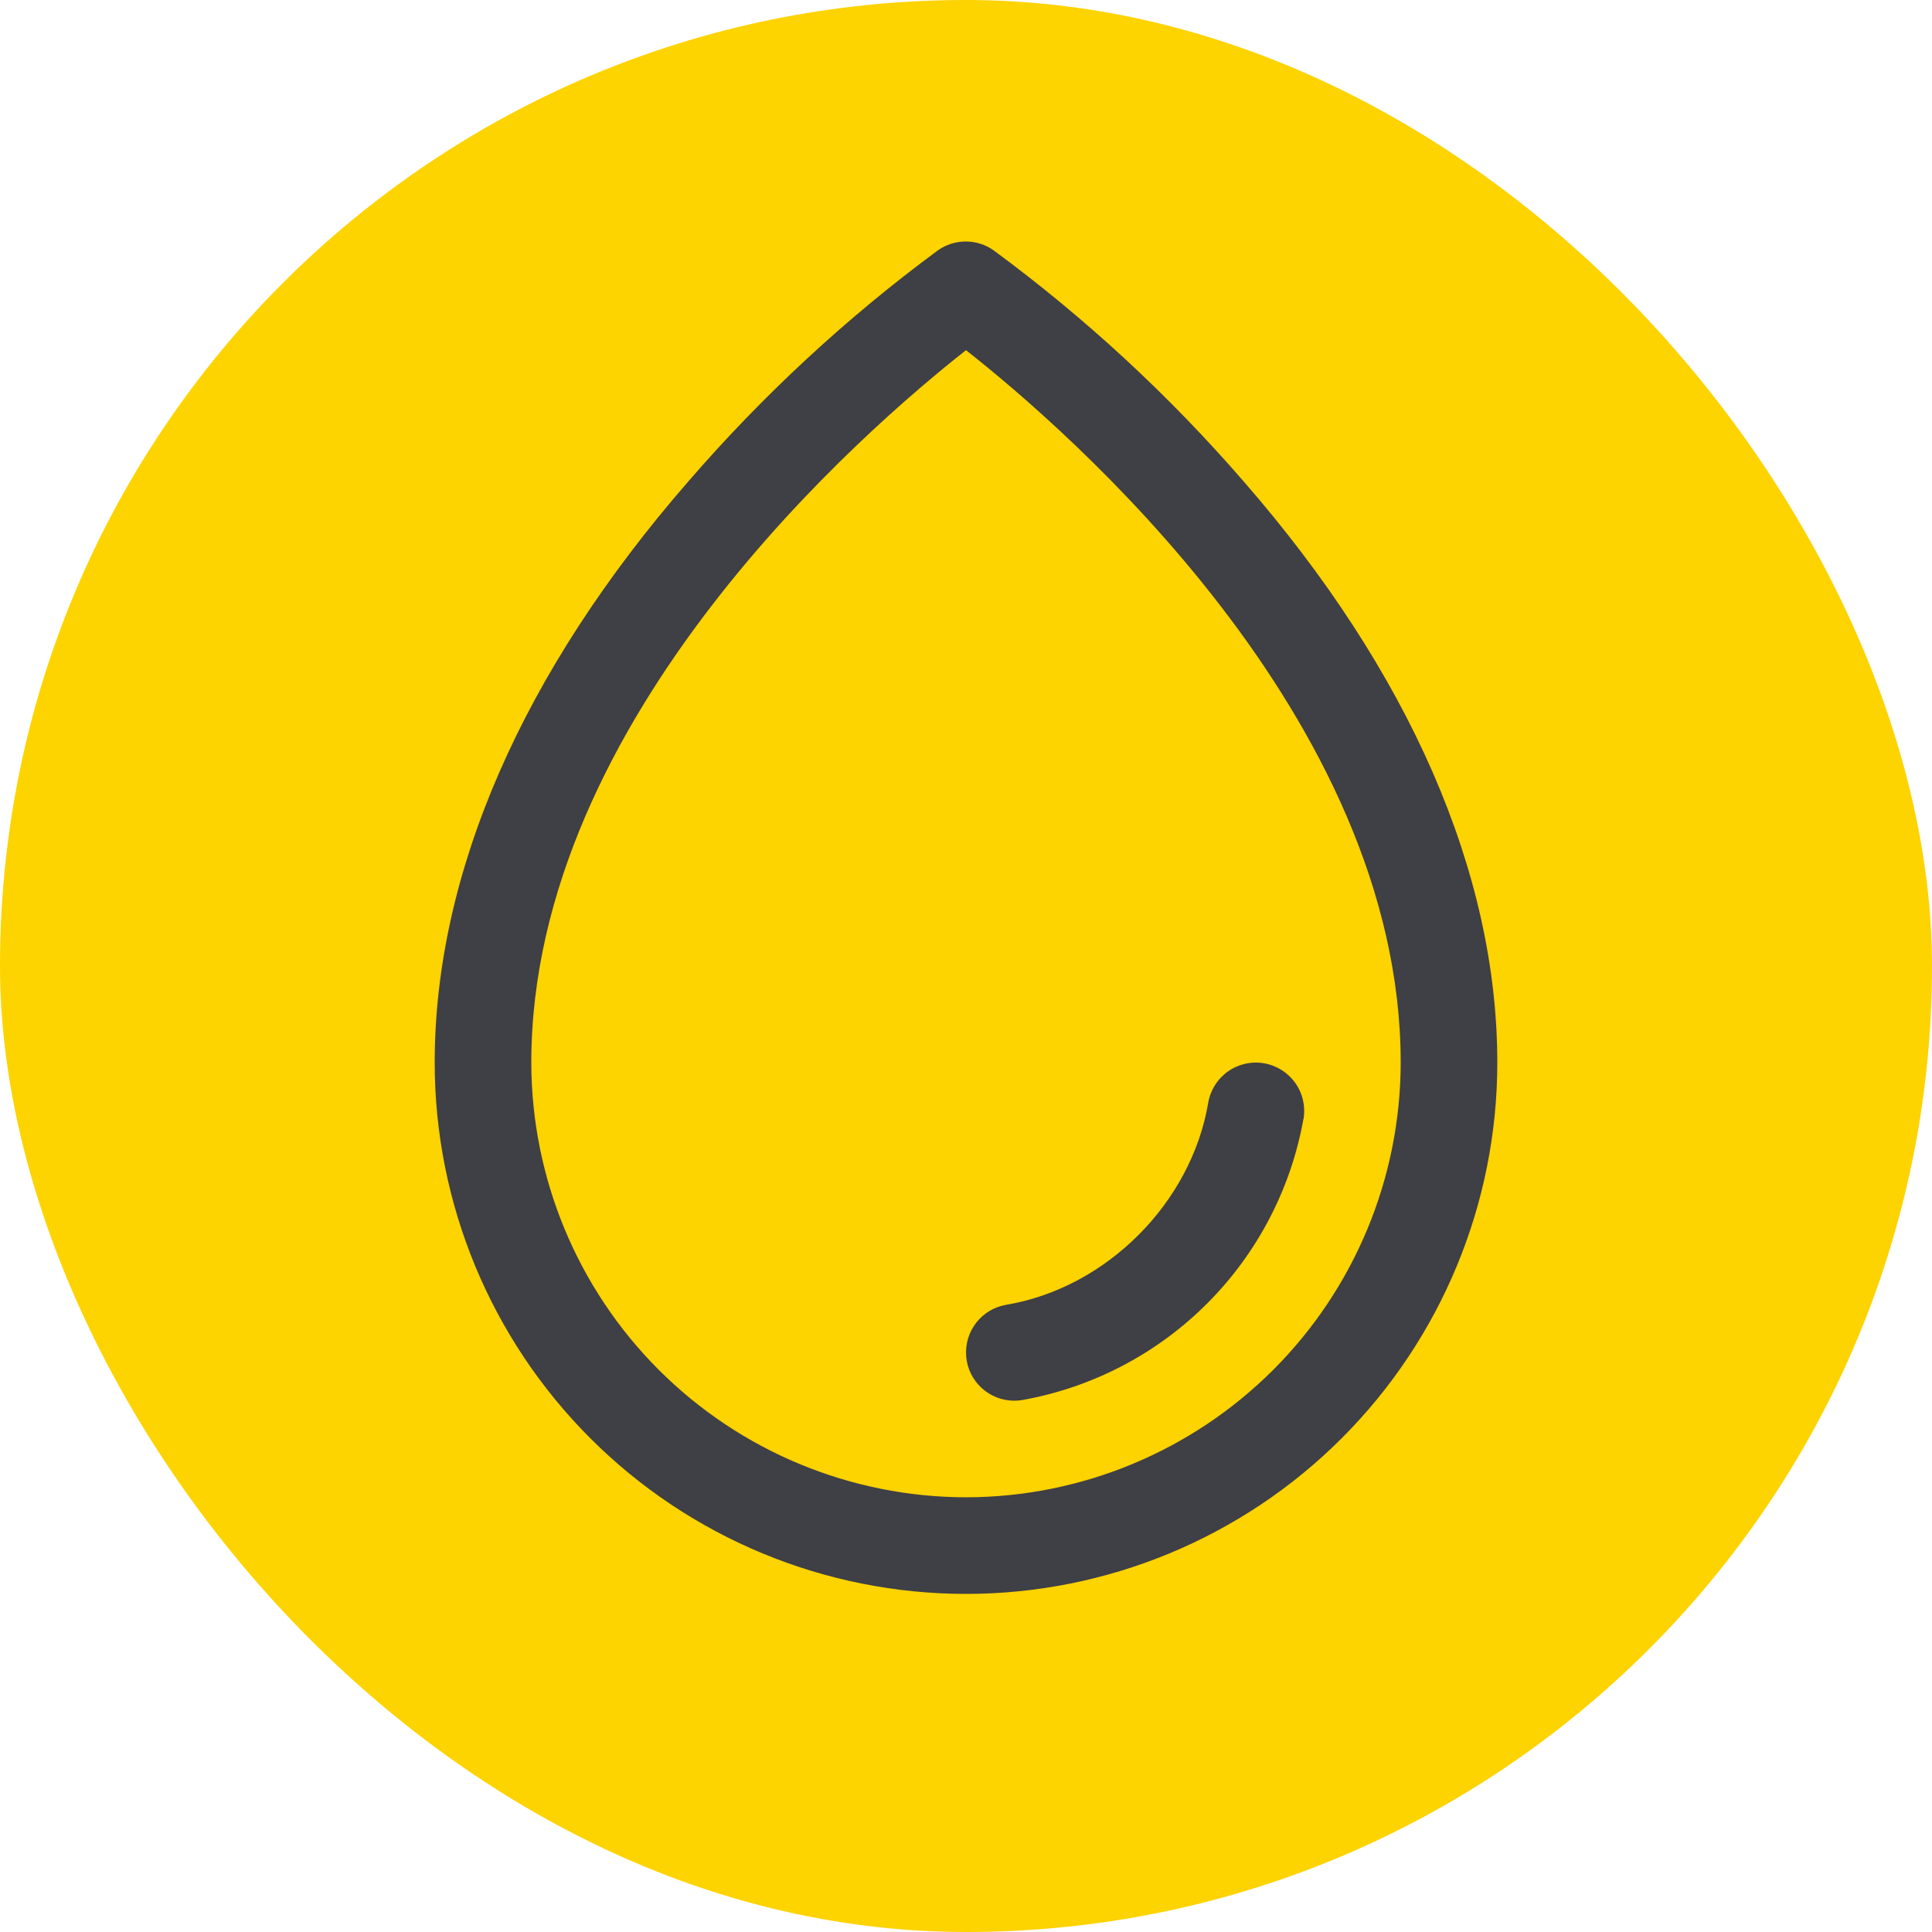 <svg width="40" height="40" viewBox="0 0 40 40" fill="none" xmlns="http://www.w3.org/2000/svg">
<rect width="40" height="40" rx="20" fill="#FDD300"/>
<path d="M25.75 9.969C24.206 8.186 22.468 6.58 20.569 5.181C20.401 5.063 20.2 5 19.995 5C19.79 5 19.589 5.063 19.421 5.181C17.525 6.58 15.791 8.186 14.25 9.969C10.814 13.915 9 18.075 9 22C9 24.917 10.159 27.715 12.222 29.778C14.285 31.841 17.083 33 20 33C22.917 33 25.715 31.841 27.778 29.778C29.841 27.715 31 24.917 31 22C31 18.075 29.186 13.915 25.75 9.969ZM20 31C17.614 30.997 15.326 30.048 13.639 28.361C11.952 26.674 11.003 24.386 11 22C11 14.846 17.934 8.875 20 7.25C22.066 8.875 29 14.844 29 22C28.997 24.386 28.048 26.674 26.361 28.361C24.674 30.048 22.386 30.997 20 31ZM26.986 23.168C26.727 24.616 26.03 25.95 24.99 26.99C23.949 28.031 22.615 28.727 21.166 28.986C21.111 28.995 21.056 29 21 29C20.749 29 20.508 28.906 20.323 28.736C20.138 28.566 20.024 28.333 20.004 28.083C19.983 27.833 20.057 27.584 20.211 27.386C20.365 27.188 20.588 27.055 20.835 27.014C22.906 26.665 24.664 24.907 25.015 22.832C25.059 22.571 25.206 22.338 25.422 22.184C25.639 22.031 25.907 21.969 26.169 22.014C26.43 22.058 26.663 22.205 26.817 22.421C26.971 22.637 27.032 22.906 26.988 23.168H26.986Z" fill="#3F3F46"/>
</svg>
